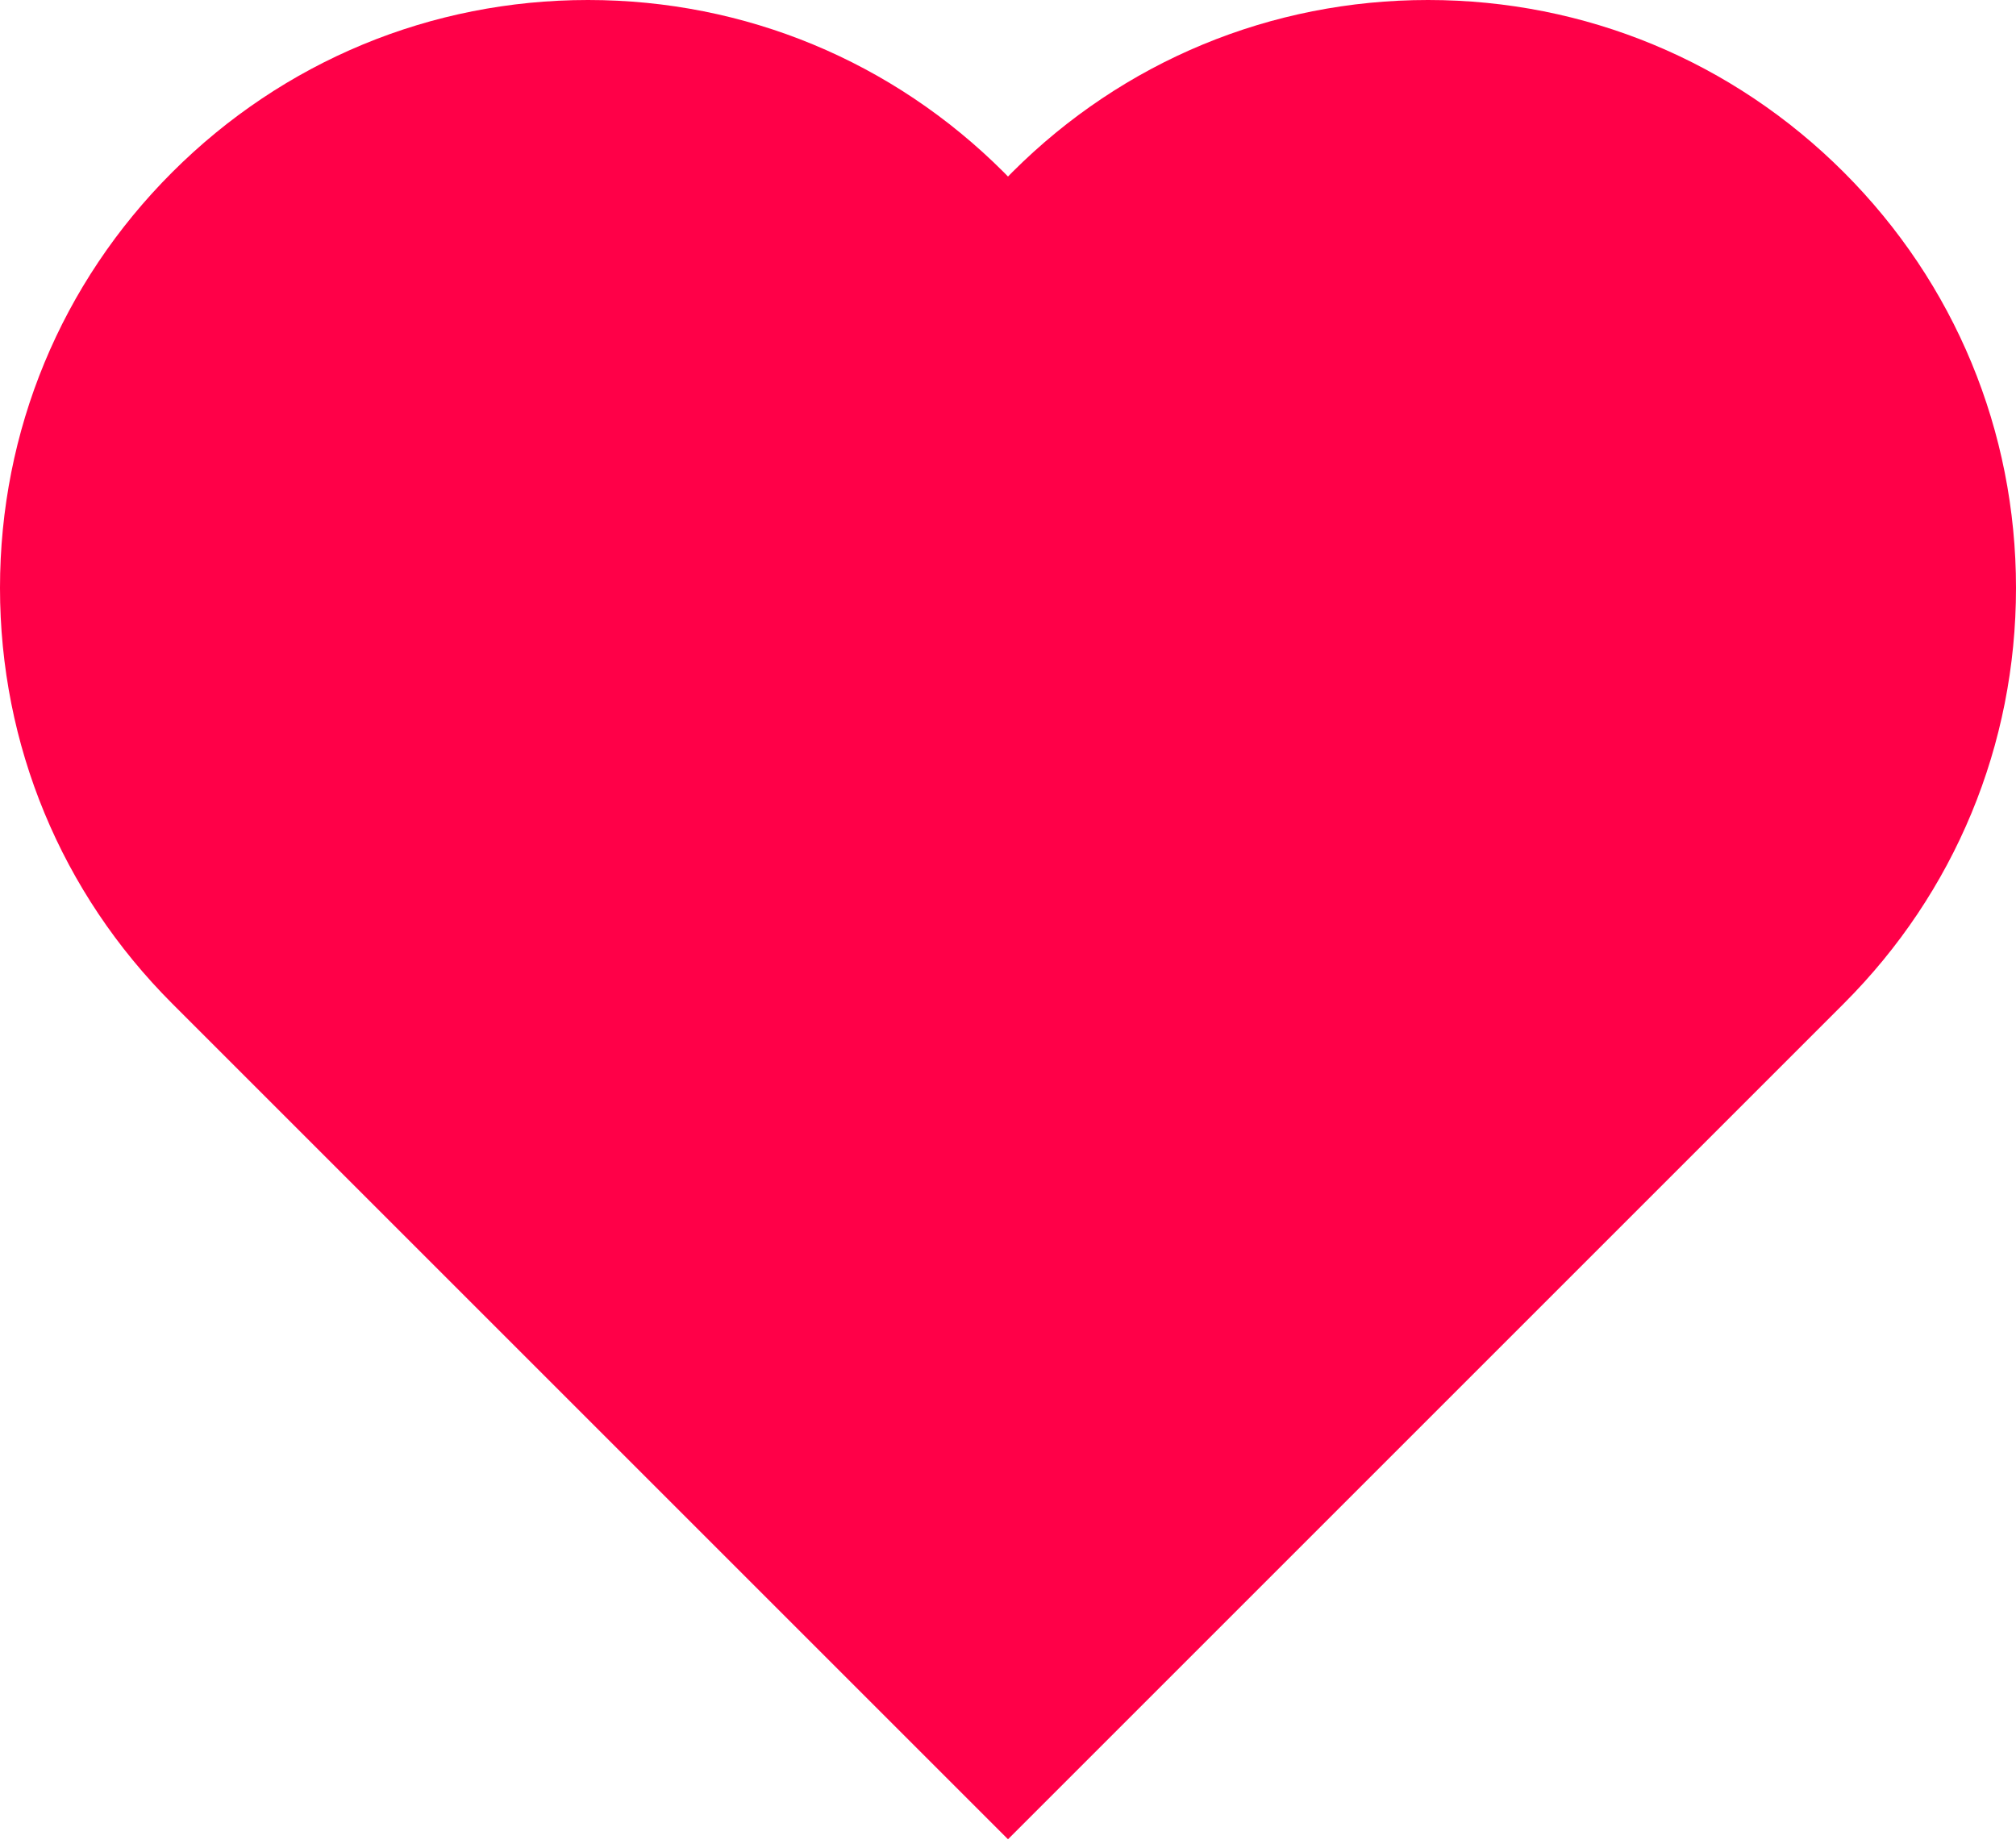 <?xml version="1.0" encoding="UTF-8"?>
<svg width="24px" height="22px" viewBox="0 0 24 22" version="1.1" xmlns="http://www.w3.org/2000/svg" xmlns:xlink="http://www.w3.org/1999/xlink">
    <!-- Generator: Sketch 49.1 (51147) - http://www.bohemiancoding.com/sketch -->
    <title>like_filled_blog</title>
    <desc>Created with Sketch.</desc>
    <defs></defs>
    <g id="Assets" stroke="none" stroke-width="1" fill="none" fill-rule="evenodd">
        <g id="Artboard-3" transform="translate(-14, -13)" fill="#FF0048" fill-rule="nonzero">
            <g id="like_filled_blog" transform="translate(14, 13)">
                <path d="M21.95,2.051 C20.627,0.729 18.87,0 17,0 C15.13,0 13.373,0.729 12.051,2.05 C12.034,2.067 12.017,2.084 12,2.102 C11.983,2.084 11.967,2.068 11.95,2.051 C10.627,0.729 8.87,0 7,0 C5.13,0 3.373,0.729 2.05,2.051 C0.727,3.373 0,5.13 0,7 C0,8.87 0.728,10.627 2.05,11.949 L12,21.899 L21.95,11.949 C23.272,10.627 24,8.87 24,7 C24,5.131 23.272,3.373 21.95,2.051 Z" id="Shape"></path>
            </g>
        </g>
    </g>
</svg>